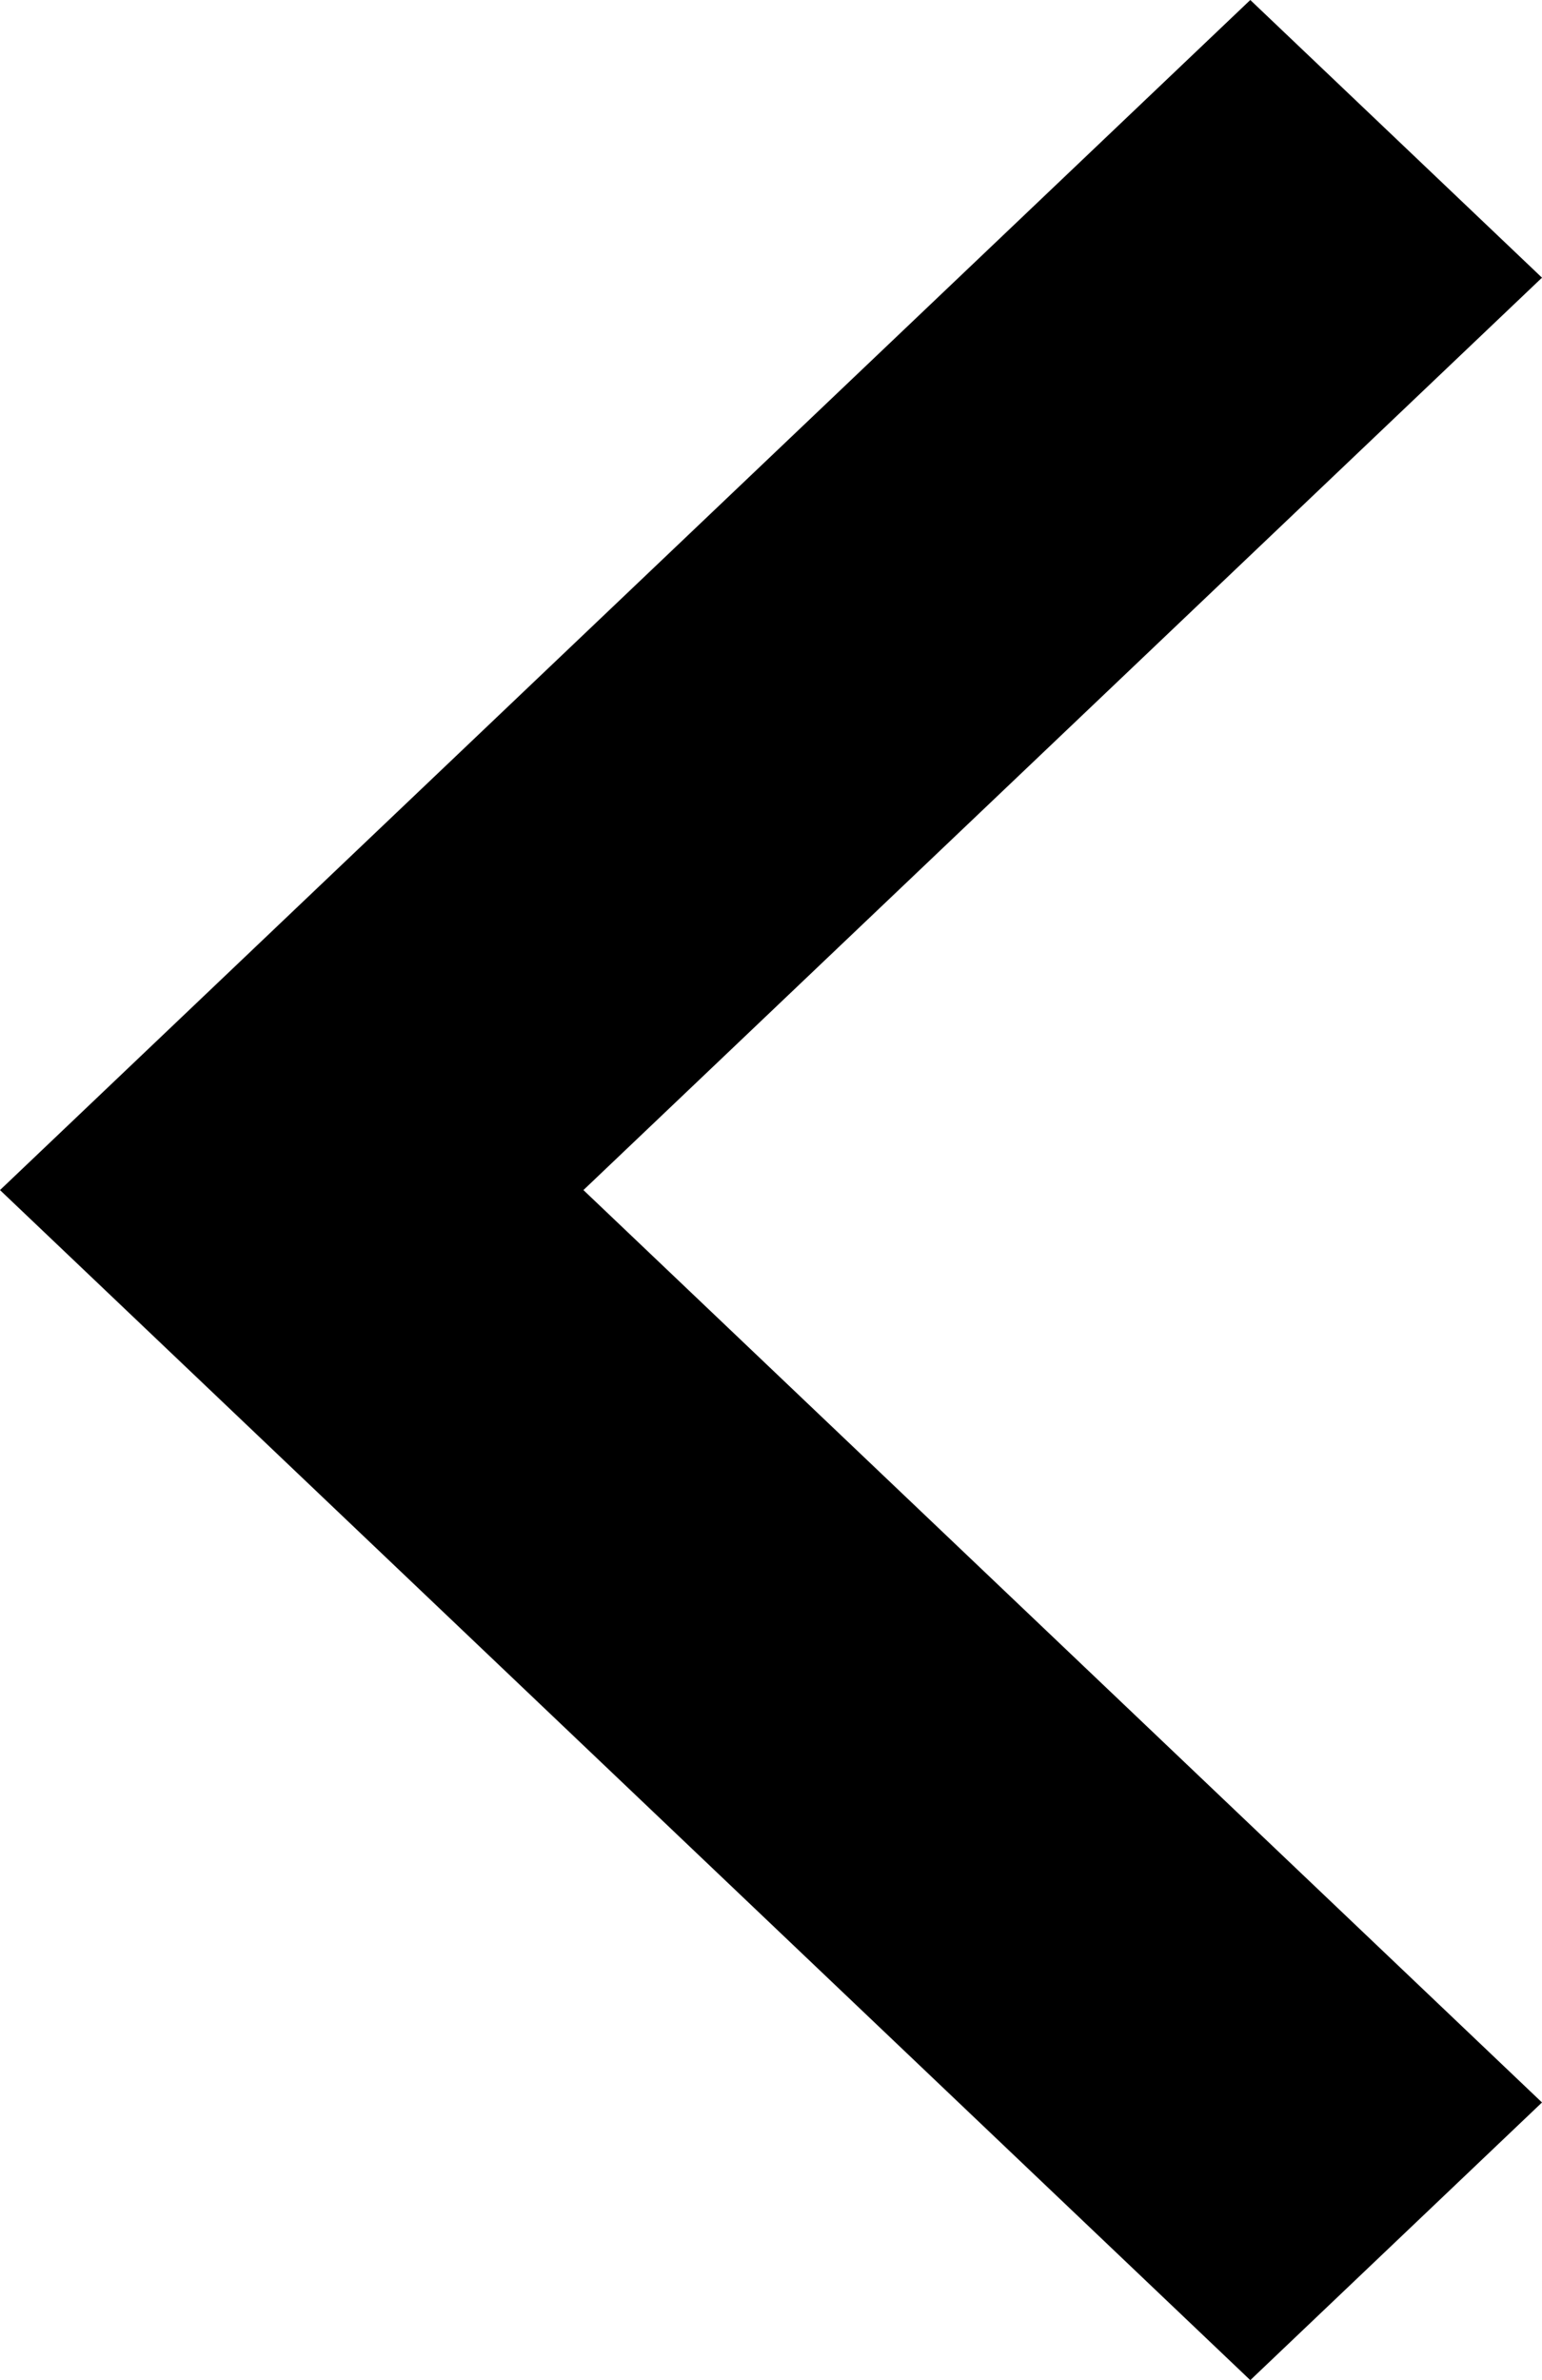 <?xml version="1.0" encoding="iso-8859-1"?>
<!-- Generator: Adobe Illustrator 21.0.0, SVG Export Plug-In . SVG Version: 6.00 Build 0)  -->
<svg version="1.1" id="Layer_1" xmlns="http://www.w3.org/2000/svg" xmlns:xlink="http://www.w3.org/1999/xlink" x="0px" y="0px"
	 viewBox="0 0 34.999 54" style="enable-background:new 0 0 34.999 54;" xml:space="preserve">
<path d="M28.378,54l6.621-6.3L13.242,27L34.999,6.3L28.378,0L0,27L28.378,54z"/>
</svg>
